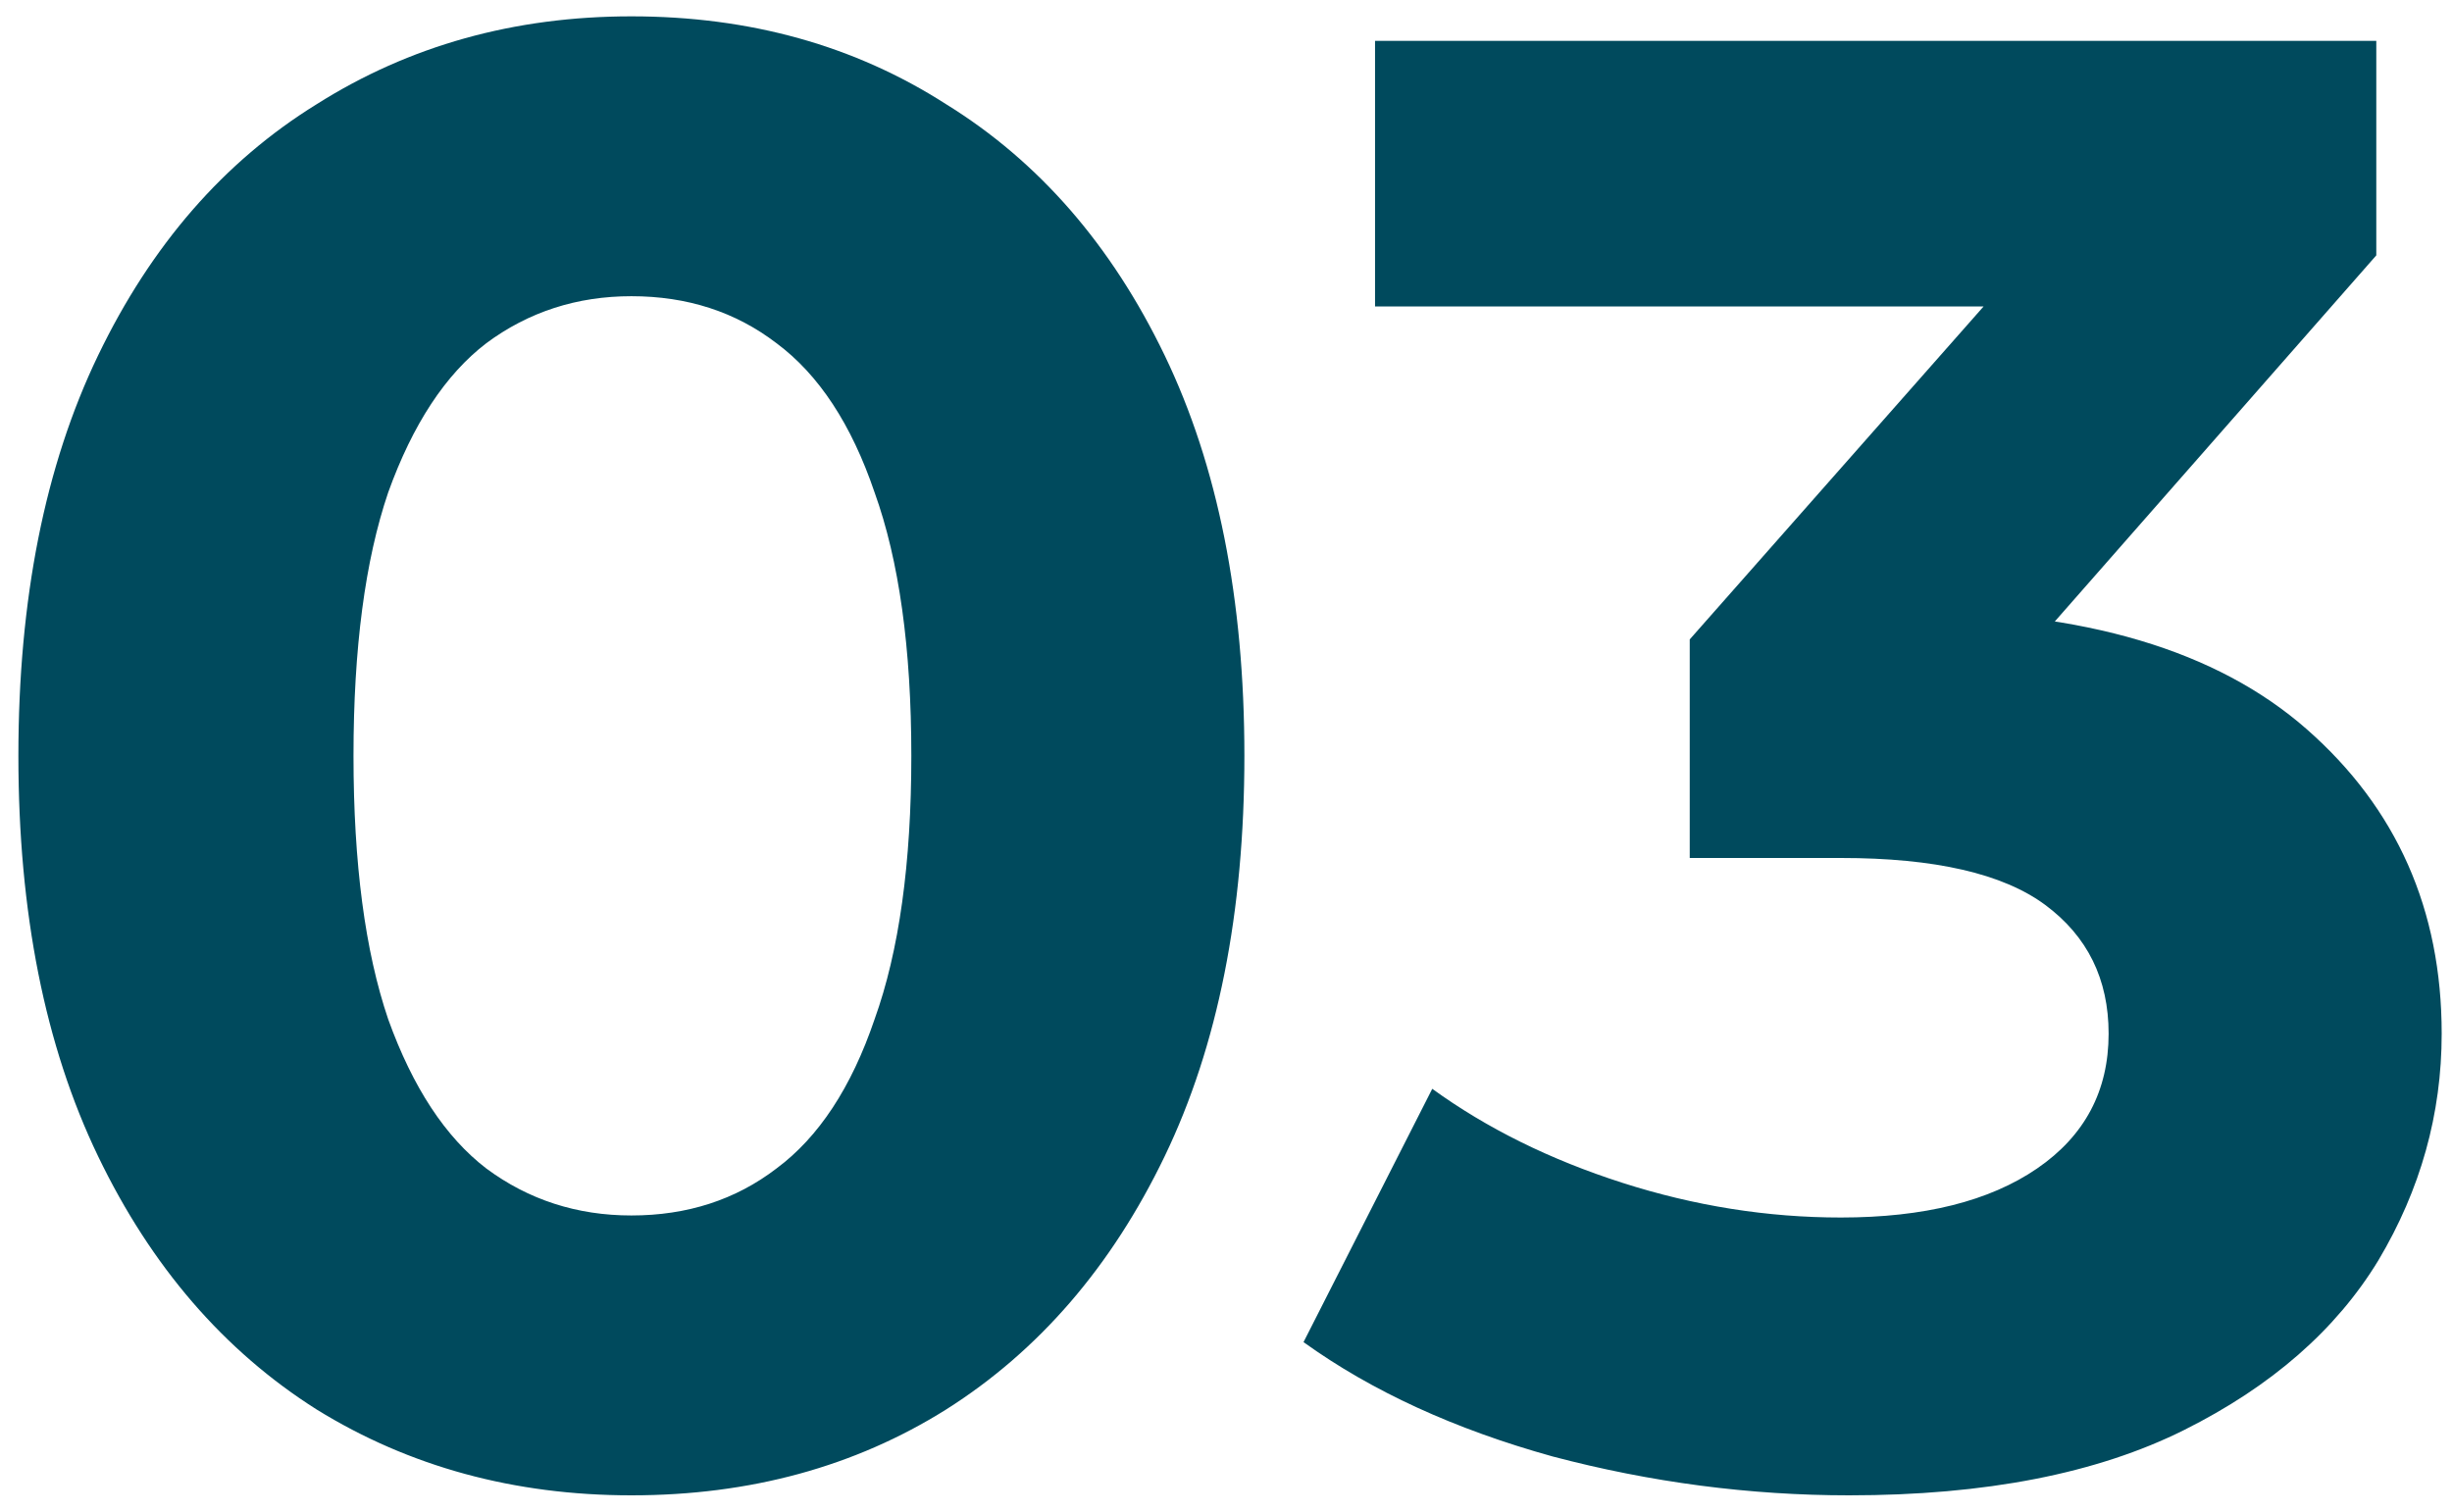 <svg width="120" height="74" viewBox="0 0 120 74" fill="none" xmlns="http://www.w3.org/2000/svg">
<path d="M30.9 73.2C25.167 73.2 20.033 71.8 15.5 69C10.967 66.133 7.4 62 4.8 56.6C2.2 51.2 0.9 44.667 0.9 37C0.9 29.333 2.2 22.8 4.8 17.4C7.4 12 10.967 7.9 15.5 5.1C20.033 2.233 25.167 0.8 30.9 0.8C36.7 0.8 41.833 2.233 46.3 5.1C50.833 7.9 54.4 12 57 17.4C59.6 22.8 60.9 29.333 60.9 37C60.9 44.667 59.6 51.2 57 56.6C54.4 62 50.833 66.133 46.3 69C41.833 71.8 36.7 73.2 30.9 73.2ZM30.9 59.5C33.633 59.5 36 58.733 38 57.2C40.067 55.667 41.667 53.233 42.8 49.9C44 46.567 44.6 42.267 44.6 37C44.6 31.733 44 27.433 42.8 24.1C41.667 20.767 40.067 18.333 38 16.8C36 15.267 33.633 14.5 30.9 14.5C28.233 14.5 25.867 15.267 23.8 16.8C21.8 18.333 20.2 20.767 19 24.1C17.867 27.433 17.3 31.733 17.3 37C17.3 42.267 17.867 46.567 19 49.9C20.2 53.233 21.8 55.667 23.8 57.2C25.867 58.733 28.233 59.5 30.9 59.5ZM90.495 73.2C85.628 73.2 80.794 72.567 75.995 71.3C71.195 69.967 67.128 68.1 63.794 65.7L70.094 53.3C72.761 55.233 75.861 56.767 79.394 57.9C82.928 59.033 86.495 59.6 90.094 59.6C94.161 59.6 97.361 58.8 99.695 57.2C102.028 55.6 103.195 53.4 103.195 50.6C103.195 47.933 102.161 45.833 100.095 44.3C98.028 42.767 94.695 42 90.094 42H82.695V31.3L102.195 9.2L103.995 15H67.294V2H116.295V12.5L96.894 34.6L88.695 29.9H93.394C101.995 29.9 108.495 31.833 112.895 35.7C117.295 39.567 119.495 44.533 119.495 50.6C119.495 54.533 118.461 58.233 116.395 61.7C114.328 65.1 111.161 67.867 106.895 70C102.628 72.133 97.161 73.2 90.495 73.2Z" fill="#004A5D"/>
</svg>
